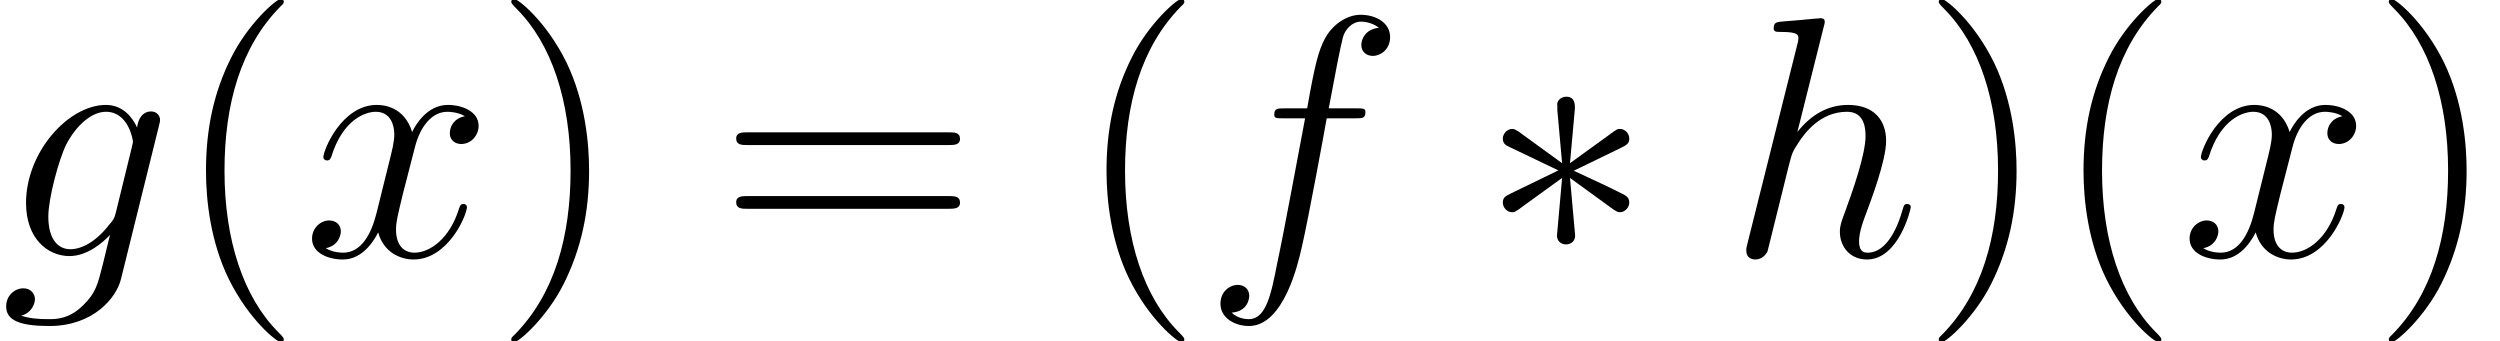 <?xml version='1.0' encoding='UTF-8'?>
<!-- This file was generated by dvisvgm 1.15.1 -->
<svg height='16.151pt' version='1.1' viewBox='-0.239 -0.233 118.242 16.151' width='118.242pt' xmlns='http://www.w3.org/2000/svg' xmlns:xlink='http://www.w3.org/1999/xlink'>
<defs>
<path d='M3.945 -6.126C3.96 -6.327 3.96 -6.671 3.587 -6.671C3.357 -6.671 3.171 -6.484 3.214 -6.298V-6.111L3.414 -3.888L1.578 -5.222C1.449 -5.294 1.42 -5.322 1.32 -5.322C1.119 -5.322 0.933 -5.122 0.933 -4.921C0.933 -4.691 1.076 -4.634 1.219 -4.562L3.257 -3.587L1.277 -2.625C1.047 -2.511 0.933 -2.453 0.933 -2.238S1.119 -1.836 1.32 -1.836C1.42 -1.836 1.449 -1.836 1.808 -2.109L3.414 -3.271L3.199 -0.861C3.199 -0.56 3.457 -0.488 3.572 -0.488C3.744 -0.488 3.96 -0.588 3.96 -0.861L3.744 -3.271L5.581 -1.937C5.71 -1.865 5.738 -1.836 5.839 -1.836C6.04 -1.836 6.226 -2.037 6.226 -2.238C6.226 -2.453 6.097 -2.525 5.925 -2.611C5.064 -3.041 5.036 -3.041 3.902 -3.572L5.882 -4.533C6.111 -4.648 6.226 -4.706 6.226 -4.921S6.04 -5.322 5.839 -5.322C5.738 -5.322 5.71 -5.322 5.351 -5.05L3.744 -3.888L3.945 -6.126Z' id='g0-3'/>
<path d='M4.663 3.486C4.663 3.443 4.663 3.414 4.419 3.171C2.984 1.722 2.181 -0.646 2.181 -3.572C2.181 -6.355 2.855 -8.751 4.519 -10.444C4.663 -10.573 4.663 -10.602 4.663 -10.645C4.663 -10.731 4.591 -10.76 4.533 -10.76C4.347 -10.76 3.171 -9.727 2.468 -8.321C1.736 -6.872 1.406 -5.337 1.406 -3.572C1.406 -2.295 1.607 -0.588 2.353 0.947C3.199 2.668 4.376 3.601 4.533 3.601C4.591 3.601 4.663 3.572 4.663 3.486Z' id='g2-40'/>
<path d='M4.046 -3.572C4.046 -4.663 3.902 -6.441 3.099 -8.106C2.252 -9.827 1.076 -10.76 0.918 -10.76C0.861 -10.76 0.789 -10.731 0.789 -10.645C0.789 -10.602 0.789 -10.573 1.033 -10.329C2.468 -8.88 3.271 -6.513 3.271 -3.587C3.271 -0.803 2.597 1.592 0.933 3.285C0.789 3.414 0.789 3.443 0.789 3.486C0.789 3.572 0.861 3.601 0.918 3.601C1.105 3.601 2.281 2.568 2.984 1.162C3.716 -0.301 4.046 -1.851 4.046 -3.572Z' id='g2-41'/>
<path d='M9.684 -4.648C9.885 -4.648 10.143 -4.648 10.143 -4.906C10.143 -5.179 9.899 -5.179 9.684 -5.179H1.234C1.033 -5.179 0.775 -5.179 0.775 -4.921C0.775 -4.648 1.019 -4.648 1.234 -4.648H9.684ZM9.684 -1.98C9.885 -1.98 10.143 -1.98 10.143 -2.238C10.143 -2.511 9.899 -2.511 9.684 -2.511H1.234C1.033 -2.511 0.775 -2.511 0.775 -2.252C0.775 -1.98 1.019 -1.98 1.234 -1.98H9.684Z' id='g2-61'/>
<path d='M6.398 -5.767C6.685 -5.767 6.8 -5.767 6.8 -6.04C6.8 -6.183 6.685 -6.183 6.427 -6.183H5.265C5.538 -7.661 5.738 -8.679 5.853 -9.139C5.939 -9.483 6.241 -9.813 6.614 -9.813C6.915 -9.813 7.216 -9.684 7.36 -9.555C6.8 -9.497 6.628 -9.081 6.628 -8.837C6.628 -8.55 6.843 -8.378 7.116 -8.378C7.403 -8.378 7.833 -8.622 7.833 -9.167C7.833 -9.77 7.23 -10.1 6.599 -10.1C5.982 -10.1 5.38 -9.641 5.093 -9.081C4.835 -8.579 4.691 -8.063 4.361 -6.183H3.4C3.127 -6.183 2.984 -6.183 2.984 -5.925C2.984 -5.767 3.07 -5.767 3.357 -5.767H4.275C4.017 -4.433 3.429 -1.191 3.099 0.344C2.855 1.592 2.64 2.64 1.922 2.64C1.879 2.64 1.463 2.64 1.205 2.367C1.937 2.31 1.937 1.679 1.937 1.664C1.937 1.377 1.722 1.205 1.449 1.205C1.162 1.205 0.732 1.449 0.732 1.994C0.732 2.611 1.363 2.927 1.922 2.927C3.386 2.927 3.988 0.301 4.146 -0.416C4.404 -1.521 5.107 -5.337 5.179 -5.767H6.398Z' id='g1-102'/>
<path d='M4.849 -1.822C4.792 -1.592 4.763 -1.535 4.576 -1.32C3.988 -0.56 3.386 -0.287 2.941 -0.287C2.468 -0.287 2.023 -0.66 2.023 -1.65C2.023 -2.41 2.453 -4.017 2.769 -4.663C3.185 -5.466 3.83 -6.04 4.433 -6.04C5.38 -6.04 5.566 -4.863 5.566 -4.777L5.523 -4.576L4.849 -1.822ZM5.738 -5.38C5.552 -5.796 5.15 -6.327 4.433 -6.327C2.869 -6.327 1.09 -4.361 1.09 -2.224C1.09 -0.732 1.994 0 2.912 0C3.673 0 4.347 -0.603 4.605 -0.889L4.29 0.402C4.089 1.191 4.003 1.549 3.486 2.052C2.898 2.64 2.353 2.64 2.037 2.64C1.607 2.64 1.248 2.611 0.889 2.496C1.349 2.367 1.463 1.965 1.463 1.808C1.463 1.578 1.291 1.349 0.976 1.349C0.631 1.349 0.258 1.635 0.258 2.109C0.258 2.697 0.846 2.927 2.066 2.927C3.917 2.927 4.878 1.736 5.064 0.961L6.657 -5.466C6.7 -5.638 6.7 -5.667 6.7 -5.695C6.7 -5.896 6.542 -6.054 6.327 -6.054C5.982 -6.054 5.782 -5.767 5.738 -5.38Z' id='g1-103'/>
<path d='M4.031 -9.598C4.046 -9.655 4.074 -9.741 4.074 -9.813C4.074 -9.956 3.931 -9.956 3.902 -9.956C3.888 -9.956 3.185 -9.899 3.113 -9.885C2.869 -9.87 2.654 -9.841 2.396 -9.827C2.037 -9.798 1.937 -9.784 1.937 -9.526C1.937 -9.382 2.052 -9.382 2.252 -9.382C2.955 -9.382 2.97 -9.253 2.97 -9.11C2.97 -9.024 2.941 -8.909 2.927 -8.866L0.846 -0.56C0.789 -0.344 0.789 -0.316 0.789 -0.23C0.789 0.086 1.033 0.143 1.176 0.143C1.42 0.143 1.607 -0.043 1.679 -0.201L2.324 -2.798C2.396 -3.113 2.482 -3.414 2.554 -3.73C2.711 -4.333 2.711 -4.347 2.984 -4.763S3.902 -6.04 5.007 -6.04C5.581 -6.04 5.782 -5.609 5.782 -5.036C5.782 -4.232 5.222 -2.668 4.906 -1.808C4.777 -1.463 4.706 -1.277 4.706 -1.019C4.706 -0.373 5.15 0.143 5.839 0.143C7.173 0.143 7.675 -1.965 7.675 -2.052C7.675 -2.123 7.618 -2.181 7.532 -2.181C7.403 -2.181 7.388 -2.138 7.317 -1.894C6.987 -0.746 6.456 -0.143 5.882 -0.143C5.738 -0.143 5.509 -0.158 5.509 -0.617C5.509 -0.99 5.681 -1.449 5.738 -1.607C5.997 -2.295 6.642 -3.988 6.642 -4.82C6.642 -5.681 6.14 -6.327 5.05 -6.327C4.232 -6.327 3.515 -5.939 2.927 -5.193L4.031 -9.598Z' id='g1-104'/>
<path d='M6.8 -5.853C6.341 -5.767 6.169 -5.423 6.169 -5.15C6.169 -4.806 6.441 -4.691 6.642 -4.691C7.073 -4.691 7.374 -5.064 7.374 -5.452C7.374 -6.054 6.685 -6.327 6.083 -6.327C5.208 -6.327 4.72 -5.466 4.591 -5.193C4.261 -6.269 3.371 -6.327 3.113 -6.327C1.65 -6.327 0.875 -4.447 0.875 -4.132C0.875 -4.074 0.933 -4.003 1.033 -4.003C1.148 -4.003 1.176 -4.089 1.205 -4.146C1.693 -5.738 2.654 -6.04 3.07 -6.04C3.716 -6.04 3.845 -5.437 3.845 -5.093C3.845 -4.777 3.759 -4.447 3.587 -3.759L3.099 -1.793C2.884 -0.933 2.468 -0.143 1.707 -0.143C1.635 -0.143 1.277 -0.143 0.976 -0.33C1.492 -0.43 1.607 -0.861 1.607 -1.033C1.607 -1.32 1.392 -1.492 1.119 -1.492C0.775 -1.492 0.402 -1.191 0.402 -0.732C0.402 -0.129 1.076 0.143 1.693 0.143C2.381 0.143 2.869 -0.402 3.171 -0.99C3.4 -0.143 4.117 0.143 4.648 0.143C6.111 0.143 6.886 -1.736 6.886 -2.052C6.886 -2.123 6.829 -2.181 6.743 -2.181C6.614 -2.181 6.599 -2.109 6.556 -1.994C6.169 -0.732 5.337 -0.143 4.691 -0.143C4.189 -0.143 3.917 -0.516 3.917 -1.105C3.917 -1.42 3.974 -1.65 4.203 -2.597L4.706 -4.548C4.921 -5.409 5.409 -6.04 6.068 -6.04C6.097 -6.04 6.499 -6.04 6.8 -5.853Z' id='g1-120'/>
</defs>
<g id='page1' transform='matrix(1.13 0 0 1.13 -63.986 -62.422)'>
<use x='56.413' xlink:href='#g1-103' y='65.753'/>
<use x='63.629' xlink:href='#g2-40' y='65.753'/>
<use x='69.072' xlink:href='#g1-120' y='65.753'/>
<use x='77.024' xlink:href='#g2-41' y='65.753'/>
<use x='86.452' xlink:href='#g2-61' y='65.753'/>
<use x='101.321' xlink:href='#g2-40' y='65.753'/>
<use x='106.764' xlink:href='#g1-102' y='65.753'/>
<use x='118.382' xlink:href='#g0-3' y='65.753'/>
<use x='128.716' xlink:href='#g1-104' y='65.753'/>
<use x='136.772' xlink:href='#g2-41' y='65.753'/>
<use x='142.214' xlink:href='#g2-40' y='65.753'/>
<use x='147.657' xlink:href='#g1-120' y='65.753'/>
<use x='155.609' xlink:href='#g2-41' y='65.753'/>
</g>
</svg>
